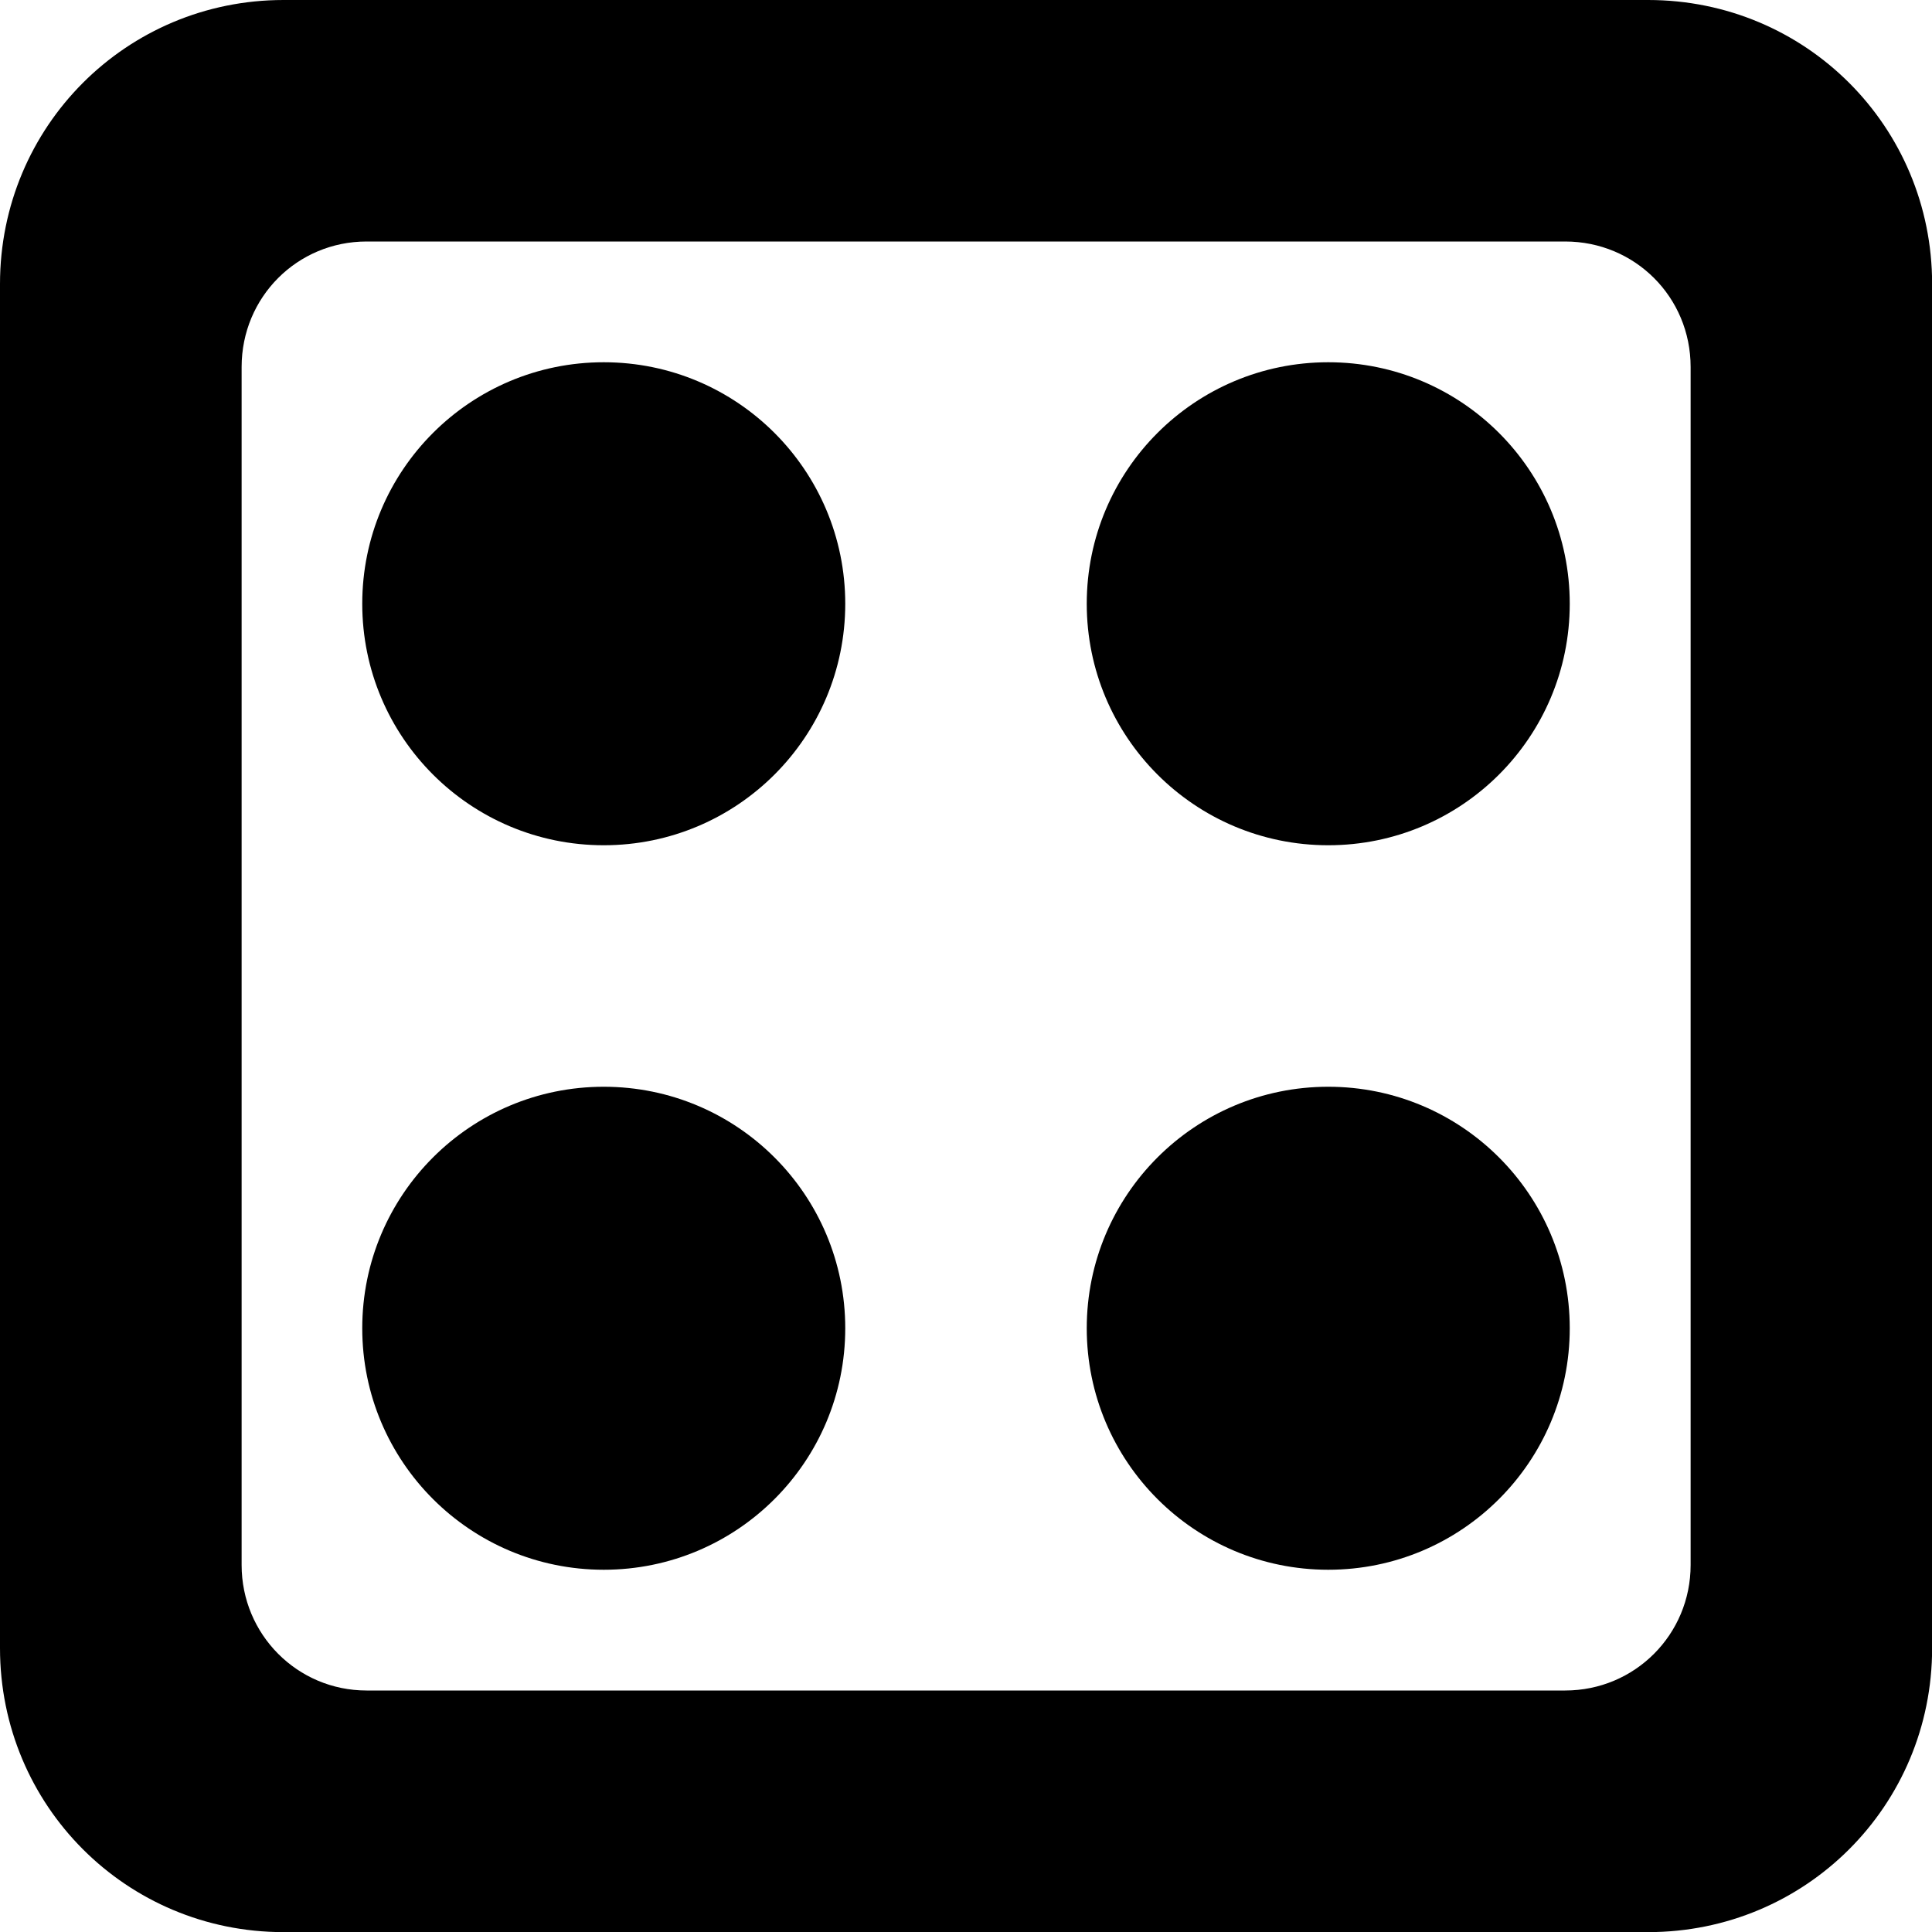 <?xml version="1.0" encoding="UTF-8"?>
<svg height="16px" viewBox="0 0 16 16" width="16px" xmlns="http://www.w3.org/2000/svg">
    <g fill-rule="evenodd">
        <path d="m 2.348 0 c -1.301 0 -2.348 1.047 -2.348 2.352 v 11.297 c 0 1.305 1.047 2.352 2.348 2.352 h 11.301 c 1.305 0 2.352 -1.047 2.352 -2.352 v -11.297 c 0 -1.305 -1.047 -2.352 -2.352 -2.352 z m 0.688 2 h 9.926 c 0.578 0 1.039 0.461 1.039 1.039 v 9.922 c 0 0.574 -0.461 1.039 -1.039 1.039 h -9.926 c -0.574 0 -1.035 -0.465 -1.035 -1.039 v -9.922 c 0 -0.578 0.461 -1.039 1.035 -1.039 z m 0 0"/>
        <path d="m 7 5 c 0 1.105 -0.895 2 -2 2 s -2 -0.895 -2 -2 s 0.895 -2 2 -2 s 2 0.895 2 2 z m 0 0"/>
        <path d="m 13 5 c 0 1.105 -0.895 2 -2 2 s -2 -0.895 -2 -2 s 0.895 -2 2 -2 s 2 0.895 2 2 z m 0 0"/>
        <path d="m 13 11 c 0 1.105 -0.895 2 -2 2 s -2 -0.895 -2 -2 s 0.895 -2 2 -2 s 2 0.895 2 2 z m 0 0"/>
        <path d="m 7 11 c 0 1.105 -0.895 2 -2 2 s -2 -0.895 -2 -2 s 0.895 -2 2 -2 s 2 0.895 2 2 z m 0 0"/>
    </g>
</svg>
